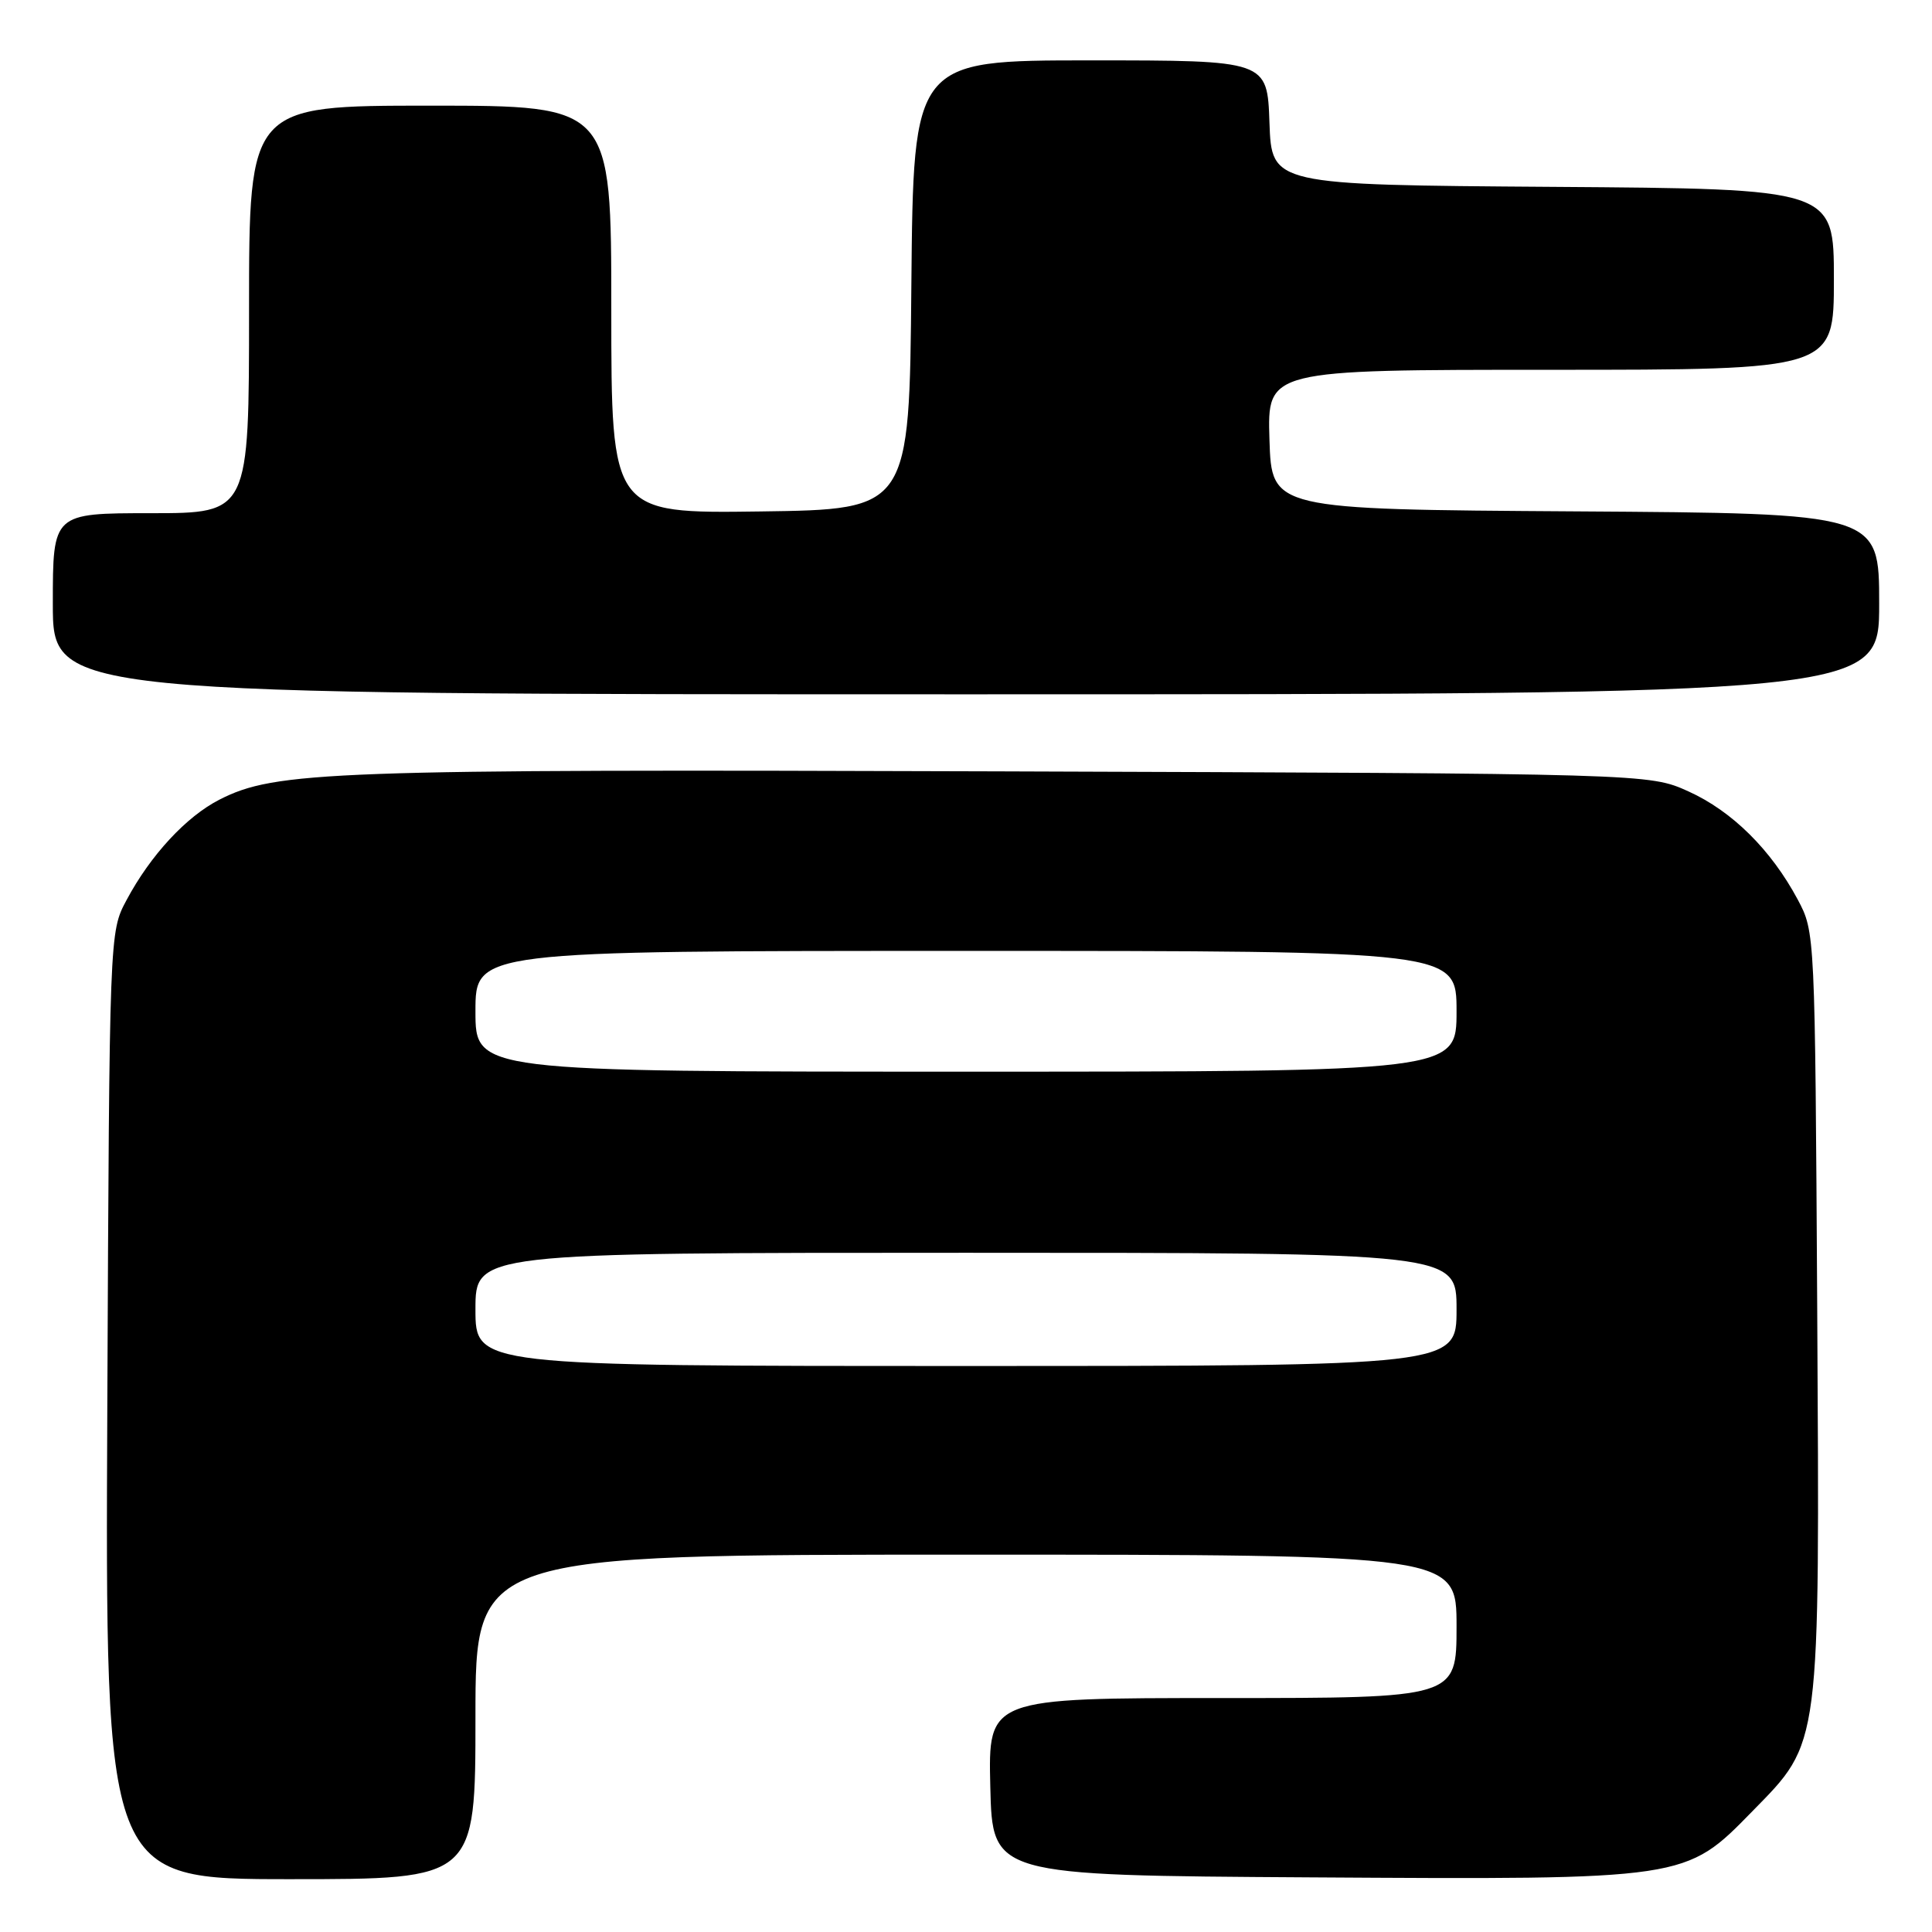 <?xml version="1.0" encoding="UTF-8" standalone="no"?>
<!DOCTYPE svg PUBLIC "-//W3C//DTD SVG 1.1//EN" "http://www.w3.org/Graphics/SVG/1.1/DTD/svg11.dtd" >
<svg xmlns="http://www.w3.org/2000/svg" xmlns:xlink="http://www.w3.org/1999/xlink" version="1.1" viewBox="0 0 256 256">
 <g >
 <path fill="currentColor"
d=" M 63.00 227.50 C 63.00 206.00 63.00 206.00 128.00 206.00 C 193.00 206.00 193.00 206.00 193.00 215.50 C 193.00 225.00 193.00 225.00 161.97 225.00 C 130.94 225.00 130.94 225.00 131.22 236.75 C 131.50 248.50 131.50 248.50 173.46 248.76 C 223.54 249.07 223.30 249.11 232.19 240.01 C 241.30 230.70 241.12 232.05 240.79 173.37 C 240.50 123.55 240.50 123.50 238.21 119.20 C 234.68 112.60 229.51 107.48 223.74 104.87 C 218.50 102.50 218.50 102.50 132.50 102.21 C 43.58 101.91 36.51 102.17 29.07 105.96 C 24.67 108.21 19.93 113.33 16.76 119.28 C 14.50 123.50 14.50 123.50 14.22 186.25 C 13.94 249.00 13.94 249.00 38.47 249.00 C 63.00 249.00 63.00 249.00 63.00 227.50 Z  M 249.00 80.01 C 249.00 68.02 249.00 68.02 208.75 67.76 C 168.50 67.50 168.50 67.50 168.21 58.25 C 167.92 49.00 167.92 49.00 205.46 49.00 C 243.00 49.00 243.00 49.00 243.00 37.01 C 243.00 25.02 243.00 25.02 205.75 24.76 C 168.50 24.50 168.50 24.50 168.21 16.25 C 167.92 8.00 167.92 8.00 144.47 8.00 C 121.03 8.00 121.03 8.00 120.76 37.75 C 120.50 67.50 120.50 67.50 100.75 67.77 C 81.00 68.04 81.00 68.04 81.00 41.02 C 81.00 14.00 81.00 14.00 57.00 14.00 C 33.00 14.00 33.00 14.00 33.00 41.00 C 33.00 68.00 33.00 68.00 20.00 68.00 C 7.00 68.00 7.00 68.00 7.00 80.00 C 7.00 92.00 7.00 92.00 128.00 92.00 C 249.00 92.00 249.00 92.00 249.00 80.01 Z  M 63.00 173.50 C 63.00 166.00 63.00 166.00 128.00 166.00 C 193.00 166.00 193.00 166.00 193.00 173.50 C 193.00 181.00 193.00 181.00 128.00 181.00 C 63.00 181.00 63.00 181.00 63.00 173.50 Z  M 63.00 134.00 C 63.00 126.00 63.00 126.00 128.00 126.00 C 193.00 126.00 193.00 126.00 193.00 134.00 C 193.00 142.00 193.00 142.00 128.00 142.00 C 63.00 142.00 63.00 142.00 63.00 134.00 Z "/>
</g>
</svg>